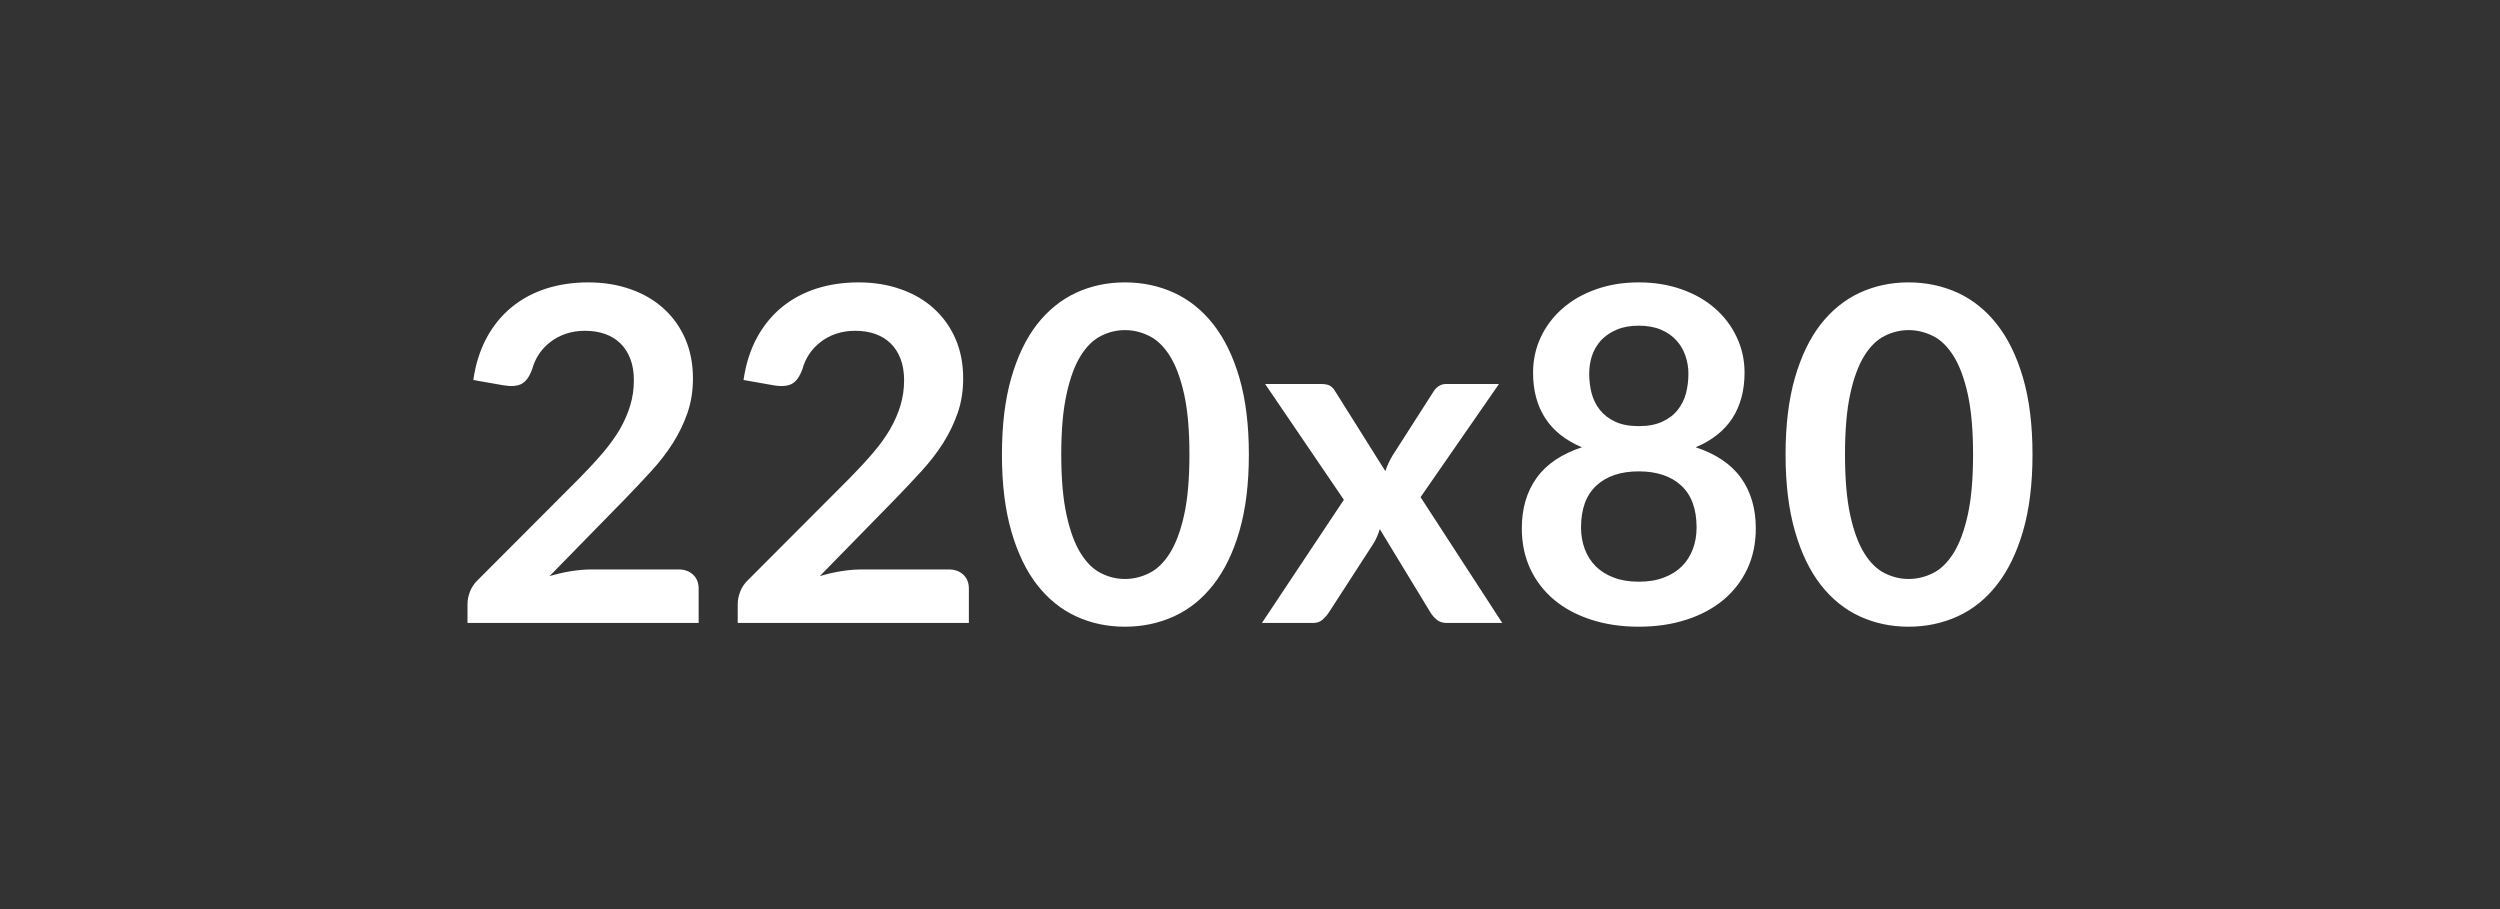 <svg xmlns="http://www.w3.org/2000/svg" xmlns:xlink="http://www.w3.org/1999/xlink" width="220" height="80" viewBox="0 0 220 80"><rect width="100%" height="100%" fill="#333"/><path d="M52.09 50.11L59.69 50.11Q60.51 50.11 60.99 50.57Q61.48 51.03 61.48 51.79L61.48 51.79L61.48 54.82L41.14 54.82L41.14 53.14Q41.14 52.63 41.36 52.06Q41.57 51.50 42.04 51.05L42.04 51.05L51.04 42.03Q52.17 40.88 53.06 39.84Q53.95 38.79 54.55 37.77Q55.14 36.74 55.46 35.68Q55.78 34.63 55.78 33.46L55.78 33.46Q55.78 32.39 55.47 31.58Q55.16 30.77 54.60 30.22Q54.03 29.67 53.25 29.39Q52.46 29.11 51.47 29.11L51.47 29.11Q50.57 29.11 49.80 29.37Q49.03 29.63 48.44 30.09Q47.84 30.55 47.43 31.16Q47.02 31.78 46.82 32.52L46.82 32.52Q46.47 33.46 45.92 33.77Q45.36 34.08 44.32 33.91L44.32 33.91L41.65 33.44Q41.96 31.31 42.84 29.70Q43.72 28.09 45.05 27.01Q46.37 25.94 48.08 25.39Q49.79 24.85 51.76 24.85L51.76 24.85Q53.81 24.85 55.51 25.46Q57.21 26.06 58.42 27.17Q59.63 28.27 60.31 29.83Q60.98 31.39 60.98 33.30L60.98 33.30Q60.98 34.94 60.50 36.33Q60.02 37.72 59.21 39.00Q58.40 40.27 57.31 41.46Q56.23 42.64 55.04 43.87L55.04 43.87L48.36 50.70Q49.32 50.41 50.27 50.26Q51.23 50.11 52.09 50.11L52.09 50.11ZM75.87 50.11L83.47 50.11Q84.29 50.11 84.77 50.57Q85.26 51.03 85.26 51.79L85.26 51.79L85.26 54.82L64.92 54.82L64.92 53.14Q64.92 52.63 65.14 52.06Q65.35 51.50 65.82 51.05L65.82 51.05L74.82 42.03Q75.95 40.88 76.84 39.84Q77.73 38.79 78.33 37.77Q78.92 36.74 79.24 35.68Q79.56 34.63 79.56 33.46L79.56 33.46Q79.56 32.39 79.25 31.58Q78.94 30.77 78.38 30.22Q77.81 29.67 77.03 29.39Q76.24 29.11 75.25 29.11L75.25 29.11Q74.35 29.11 73.58 29.37Q72.81 29.63 72.22 30.09Q71.62 30.55 71.21 31.16Q70.80 31.78 70.60 32.52L70.60 32.52Q70.25 33.46 69.70 33.77Q69.14 34.08 68.10 33.91L68.10 33.91L65.43 33.44Q65.74 31.31 66.62 29.70Q67.50 28.09 68.83 27.01Q70.15 25.94 71.86 25.39Q73.57 24.85 75.54 24.85L75.54 24.85Q77.59 24.85 79.29 25.46Q80.99 26.06 82.20 27.17Q83.41 28.27 84.09 29.83Q84.76 31.39 84.76 33.30L84.76 33.30Q84.76 34.94 84.28 36.33Q83.80 37.72 82.99 39.00Q82.18 40.27 81.09 41.46Q80.01 42.64 78.82 43.87L78.82 43.87L72.14 50.70Q73.10 50.41 74.05 50.26Q75.01 50.11 75.87 50.11L75.87 50.11ZM109.90 40L109.90 40Q109.90 43.87 109.07 46.73Q108.24 49.59 106.77 51.46Q105.31 53.33 103.31 54.24Q101.31 55.15 98.99 55.15L98.99 55.15Q96.67 55.15 94.70 54.24Q92.72 53.33 91.26 51.46Q89.81 49.59 88.99 46.73Q88.17 43.87 88.17 40L88.17 40Q88.17 36.11 88.99 33.26Q89.81 30.41 91.26 28.54Q92.72 26.68 94.70 25.76Q96.67 24.85 98.99 24.85L98.99 24.85Q101.31 24.85 103.31 25.76Q105.31 26.68 106.77 28.54Q108.24 30.41 109.07 33.26Q109.90 36.11 109.90 40ZM104.67 40L104.67 40Q104.67 36.78 104.20 34.67Q103.73 32.56 102.94 31.31Q102.15 30.06 101.12 29.56Q100.10 29.05 98.99 29.05L98.99 29.05Q97.90 29.05 96.89 29.56Q95.88 30.06 95.10 31.31Q94.32 32.56 93.86 34.67Q93.39 36.78 93.39 40L93.39 40Q93.39 43.22 93.86 45.33Q94.32 47.44 95.10 48.69Q95.88 49.94 96.89 50.44Q97.90 50.95 98.99 50.95L98.99 50.95Q100.10 50.95 101.12 50.44Q102.15 49.94 102.94 48.69Q103.73 47.44 104.20 45.33Q104.67 43.22 104.67 40ZM125.01 43.75L132.20 54.82L127.32 54.82Q126.77 54.82 126.43 54.53Q126.09 54.25 125.87 53.88L125.87 53.88L121.42 46.56Q121.32 46.91 121.18 47.22Q121.05 47.52 120.89 47.79L120.89 47.79L116.95 53.88Q116.72 54.23 116.40 54.52Q116.07 54.82 115.58 54.82L115.58 54.82L111.05 54.82L118.26 43.98L111.33 33.79L116.21 33.79Q116.76 33.79 117.03 33.94Q117.30 34.10 117.50 34.44L117.50 34.44L121.91 41.46Q122.14 40.76 122.55 40.08L122.55 40.08L126.09 34.55Q126.54 33.79 127.26 33.79L127.26 33.79L131.91 33.79L125.01 43.75ZM144.21 51.19L144.21 51.19Q145.47 51.19 146.41 50.83Q147.35 50.48 148.00 49.84Q148.64 49.20 148.97 48.32Q149.30 47.44 149.30 46.42L149.30 46.42Q149.30 43.98 147.95 42.73Q146.59 41.48 144.21 41.48L144.21 41.48Q141.84 41.48 140.48 42.73Q139.13 43.98 139.13 46.42L139.13 46.42Q139.13 47.44 139.46 48.32Q139.79 49.20 140.43 49.84Q141.08 50.48 142.02 50.83Q142.96 51.19 144.21 51.19ZM144.21 28.66L144.21 28.66Q143.09 28.66 142.27 29.01Q141.45 29.36 140.90 29.94Q140.36 30.53 140.10 31.29Q139.85 32.05 139.85 32.89L139.85 32.89Q139.85 33.77 140.06 34.60Q140.28 35.43 140.79 36.07Q141.30 36.72 142.14 37.11Q142.98 37.50 144.21 37.50L144.21 37.50Q145.44 37.50 146.28 37.11Q147.13 36.72 147.64 36.07Q148.15 35.43 148.37 34.60Q148.58 33.77 148.58 32.89L148.58 32.89Q148.58 32.05 148.31 31.29Q148.05 30.53 147.51 29.94Q146.98 29.36 146.16 29.01Q145.34 28.66 144.21 28.66ZM149.22 39.36L149.22 39.36Q151.92 40.25 153.21 42.06Q154.51 43.87 154.51 46.50L154.51 46.50Q154.51 48.47 153.76 50.07Q153.01 51.66 151.66 52.79Q150.30 53.92 148.41 54.53Q146.51 55.15 144.21 55.15L144.21 55.15Q141.92 55.15 140.02 54.53Q138.13 53.92 136.77 52.79Q135.42 51.66 134.67 50.07Q133.92 48.47 133.92 46.50L133.92 46.50Q133.92 43.87 135.22 42.06Q136.51 40.25 139.21 39.36L139.21 39.36Q137.06 38.46 135.98 36.80Q134.91 35.14 134.91 32.80L134.91 32.80Q134.91 31.12 135.59 29.67Q136.28 28.21 137.51 27.14Q138.74 26.06 140.45 25.46Q142.16 24.85 144.21 24.85L144.21 24.85Q146.26 24.85 147.98 25.46Q149.69 26.06 150.92 27.14Q152.15 28.21 152.83 29.67Q153.52 31.12 153.52 32.80L153.52 32.80Q153.52 35.14 152.45 36.80Q151.37 38.46 149.22 39.36ZM178.86 40L178.86 40Q178.86 43.87 178.03 46.73Q177.20 49.59 175.73 51.46Q174.27 53.33 172.27 54.24Q170.27 55.15 167.95 55.15L167.95 55.15Q165.64 55.15 163.66 54.24Q161.68 53.33 160.22 51.46Q158.77 49.59 157.95 46.73Q157.13 43.87 157.13 40L157.13 40Q157.13 36.11 157.95 33.26Q158.77 30.41 160.22 28.54Q161.68 26.68 163.66 25.76Q165.64 24.85 167.95 24.85L167.95 24.85Q170.27 24.85 172.27 25.76Q174.27 26.68 175.73 28.54Q177.20 30.41 178.03 33.26Q178.86 36.11 178.86 40ZM173.63 40L173.63 40Q173.63 36.78 173.16 34.67Q172.69 32.56 171.90 31.31Q171.11 30.06 170.09 29.56Q169.06 29.05 167.95 29.05L167.95 29.05Q166.87 29.05 165.85 29.56Q164.84 30.06 164.06 31.31Q163.28 32.56 162.82 34.67Q162.36 36.78 162.36 40L162.36 40Q162.36 43.22 162.82 45.33Q163.28 47.44 164.06 48.69Q164.84 49.94 165.85 50.44Q166.87 50.95 167.95 50.95L167.95 50.95Q169.06 50.95 170.09 50.44Q171.11 49.94 171.90 48.69Q172.69 47.44 173.16 45.33Q173.63 43.22 173.63 40Z" fill="#fff"/></svg>